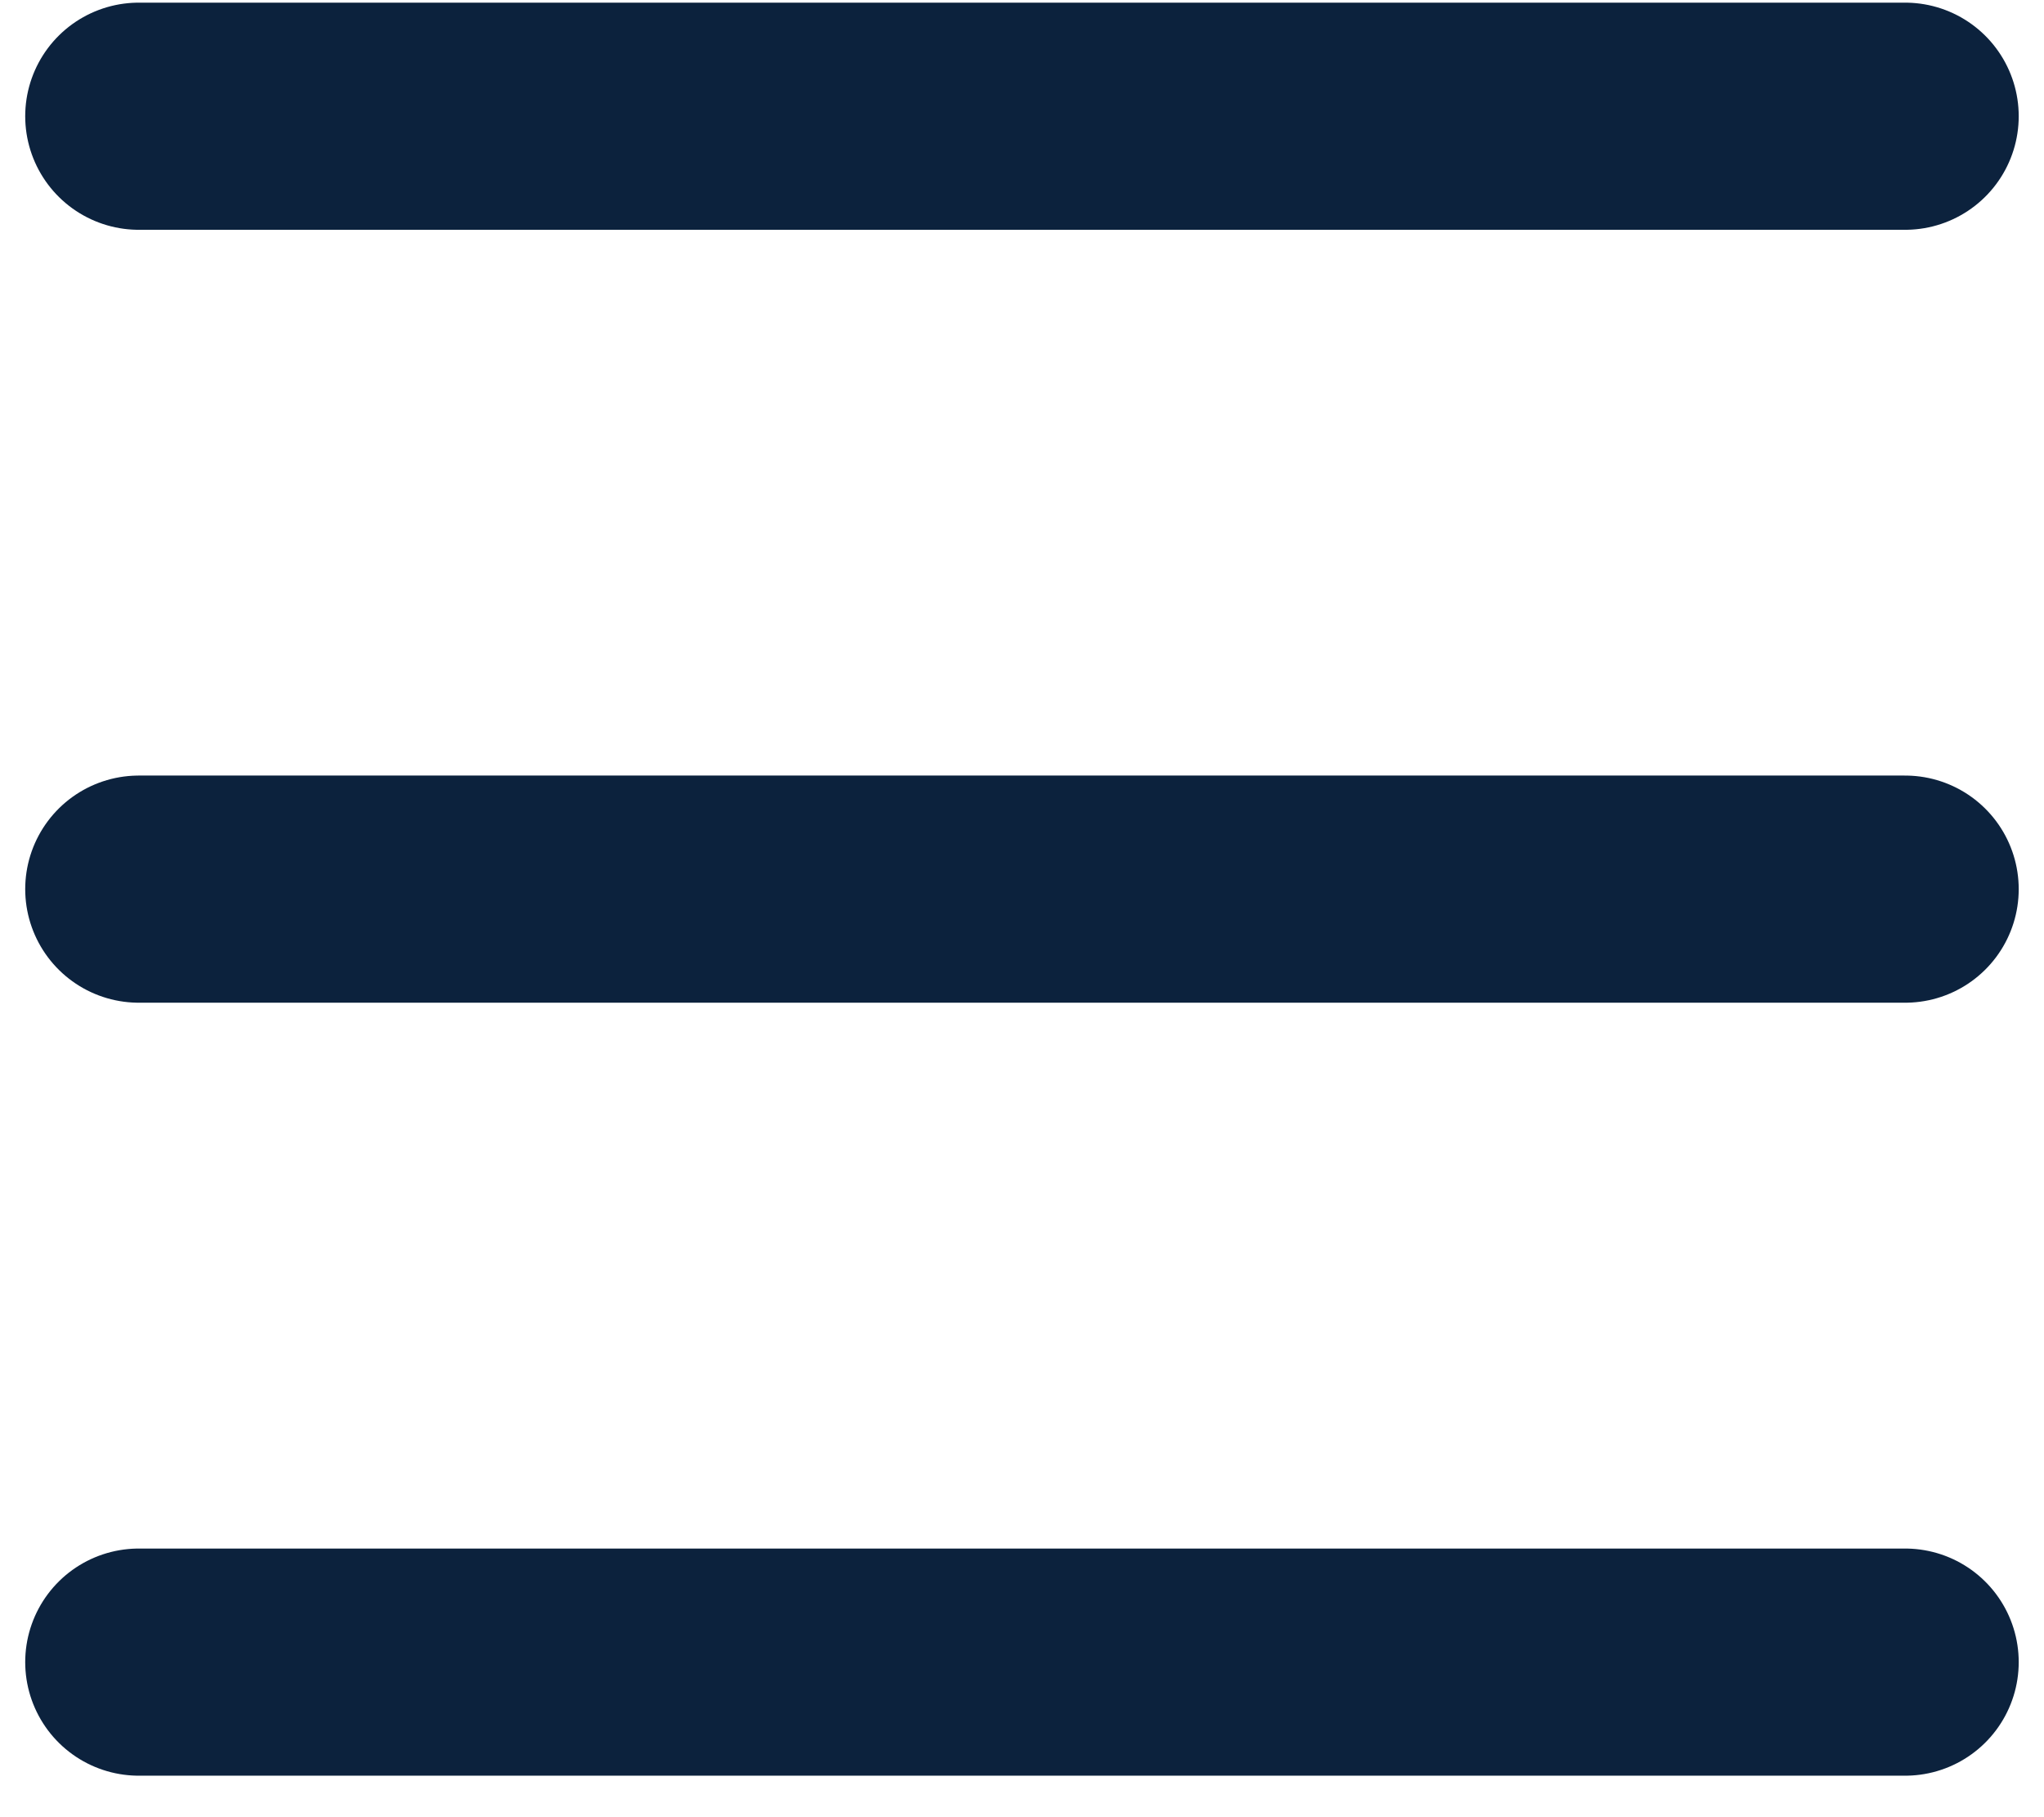 <svg width="27" height="24" viewBox="0 0 27 24" fill="none" xmlns="http://www.w3.org/2000/svg">
<path d="M1.833 1.535H25.166M1.833 11.743H25.166M1.833 21.952H25.166" stroke="#0C223D" stroke-width="3" stroke-linecap="round" stroke-linejoin="round"/>
</svg>
